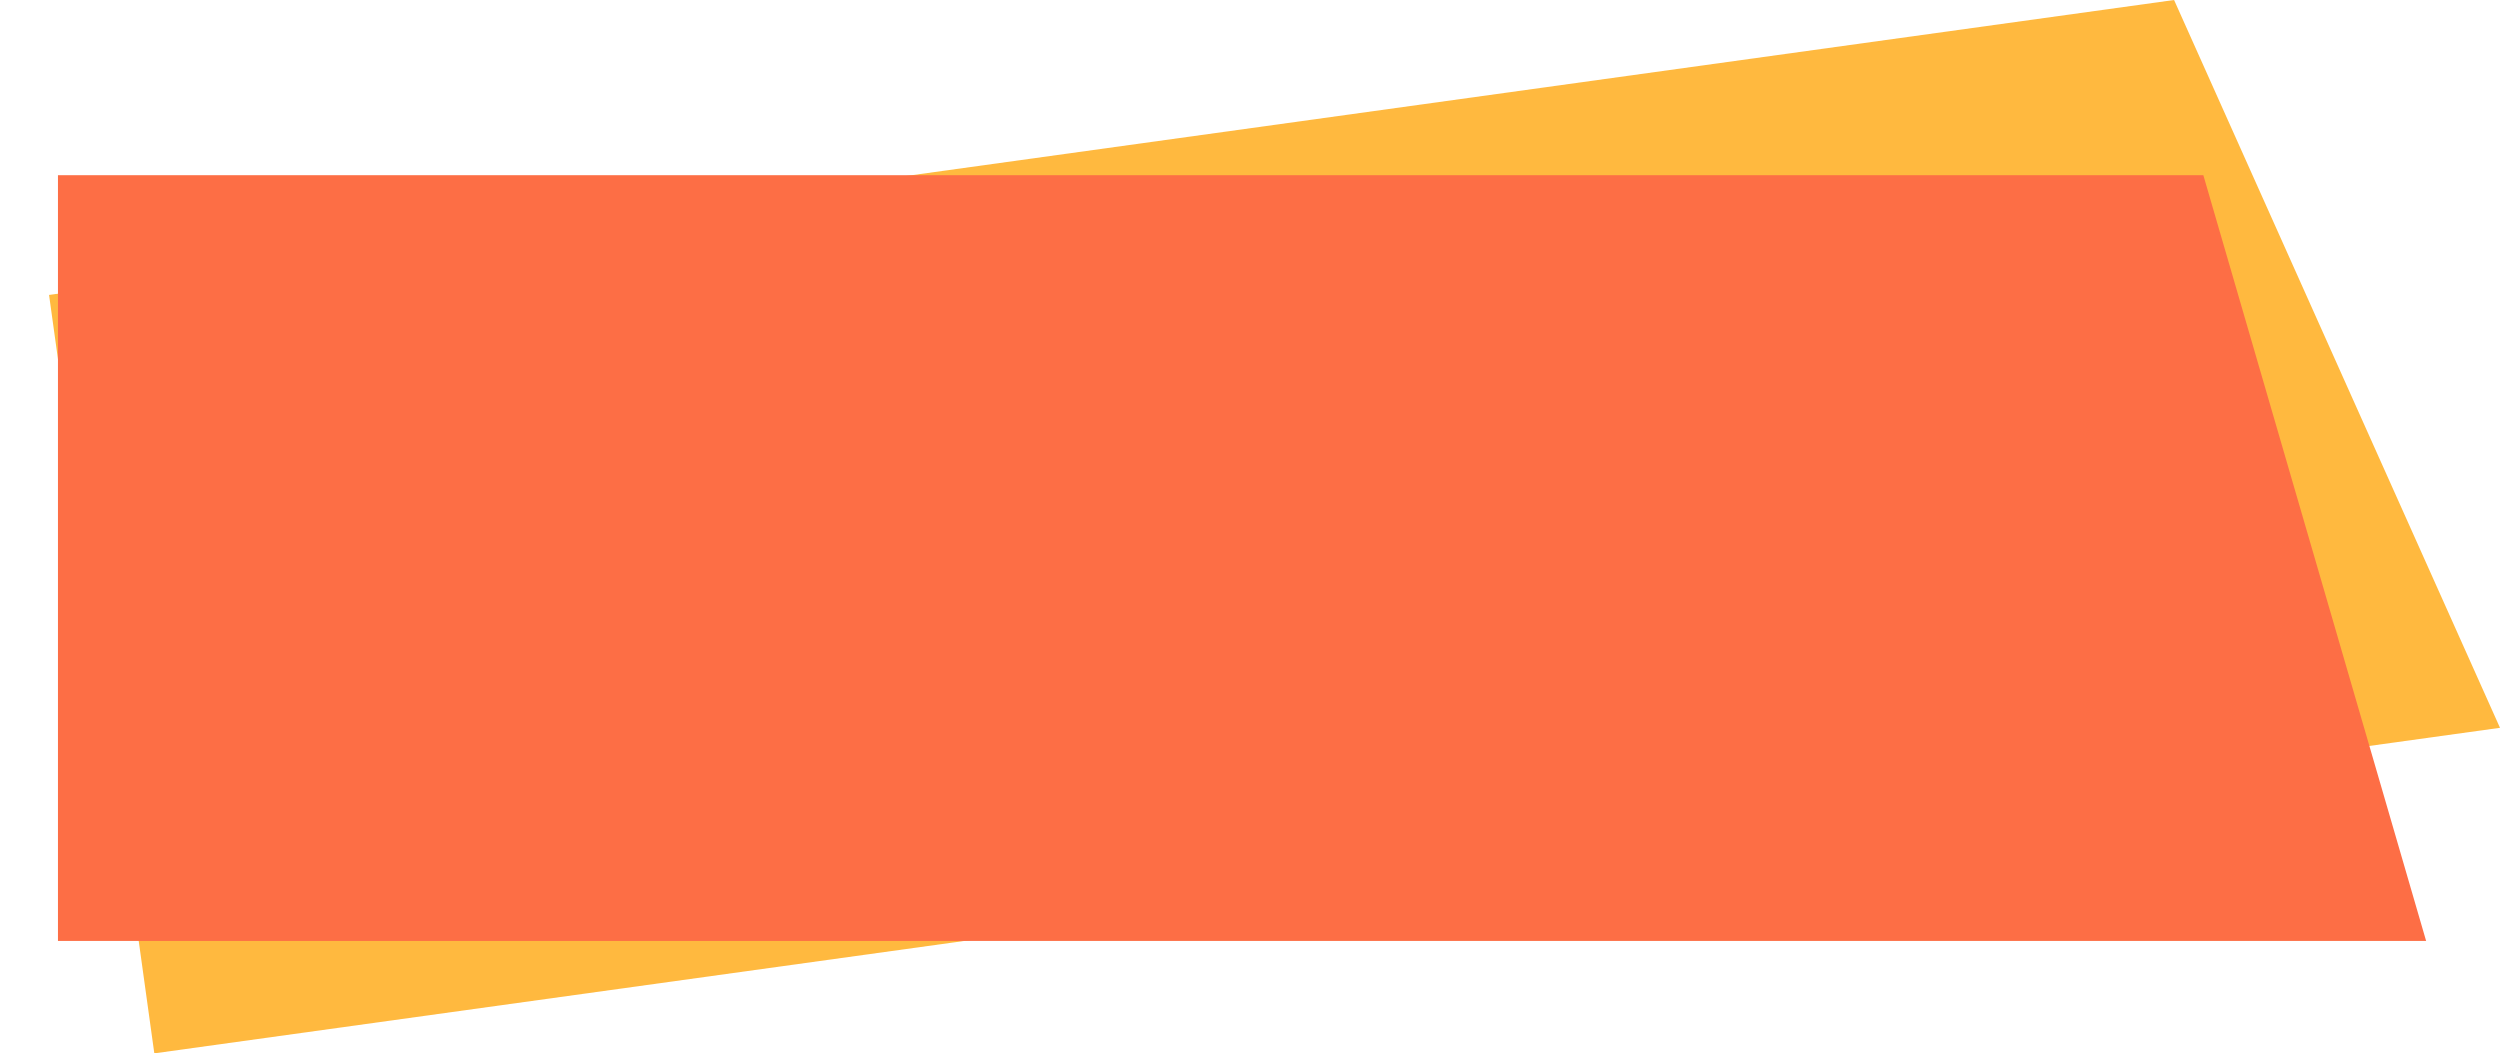 <?xml version="1.0" encoding="UTF-8" standalone="no"?>
<!-- Created with Inkscape (http://www.inkscape.org/) -->

<svg
   width="208.291mm"
   height="87.762mm"
   viewBox="0 0 208.291 87.762"
   version="1.1"
   id="svg5"
   xml:space="preserve"
   inkscape:version="1.2 (dc2aedaf03, 2022-05-15)"
   sodipodi:docname="Orange Nameplate No Tilt.svg"
   xmlns:inkscape="http://www.inkscape.org/namespaces/inkscape"
   xmlns:sodipodi="http://sodipodi.sourceforge.net/DTD/sodipodi-0.dtd"
   xmlns="http://www.w3.org/2000/svg"
   xmlns:svg="http://www.w3.org/2000/svg"><sodipodi:namedview
     id="namedview7"
     pagecolor="#505050"
     bordercolor="#ffffff"
     borderopacity="1"
     inkscape:showpageshadow="0"
     inkscape:pageopacity="0"
     inkscape:pagecheckerboard="1"
     inkscape:deskcolor="#505050"
     inkscape:document-units="mm"
     showgrid="false"
     inkscape:zoom="0.54170354"
     inkscape:cx="265.82806"
     inkscape:cy="90.455381"
     inkscape:window-width="1366"
     inkscape:window-height="705"
     inkscape:window-x="-8"
     inkscape:window-y="-8"
     inkscape:window-maximized="1"
     inkscape:current-layer="layer1" /><defs
     id="defs2"><filter
       style="color-interpolation-filters:sRGB"
       inkscape:label="Drop Shadow"
       id="filter2562"
       x="-0.026"
       y="0"
       width="1.026"
       height="1.077"><feFlood
         flood-opacity="1"
         flood-color="rgb(15,0,57)"
         result="flood"
         id="feFlood2552" /><feComposite
         in="flood"
         in2="SourceGraphic"
         operator="in"
         result="composite1"
         id="feComposite2554" /><feGaussianBlur
         in="composite1"
         stdDeviation="0"
         result="blur"
         id="feGaussianBlur2556" /><feOffset
         dx="-5.14"
         dy="4.517"
         result="offset"
         id="feOffset2558" /><feComposite
         in="SourceGraphic"
         in2="offset"
         operator="over"
         result="composite2"
         id="feComposite2560" /></filter><filter
       style="color-interpolation-filters:sRGB"
       inkscape:label="Drop Shadow"
       id="filter2489"
       x="0"
       y="0"
       width="1.024"
       height="1.061"><feFlood
         flood-opacity="1"
         flood-color="rgb(15,0,57)"
         result="flood"
         id="feFlood2479" /><feComposite
         in="flood"
         in2="SourceGraphic"
         operator="in"
         result="composite1"
         id="feComposite2481" /><feGaussianBlur
         in="composite1"
         stdDeviation="0"
         result="blur"
         id="feGaussianBlur2483" /><feOffset
         dx="4.829"
         dy="3.894"
         result="offset"
         id="feOffset2485" /><feComposite
         in="SourceGraphic"
         in2="offset"
         operator="over"
         result="composite2"
         id="feComposite2487" /></filter></defs><g
     inkscape:label="Layer 1"
     inkscape:groupmode="layer"
     id="layer1"
     transform="translate(-10,-123.288)"><g
       id="g3134"><path
         id="path2854"
         style="fill:#ffb93f;fill-opacity:1;stroke-width:0.924;stroke-linecap:round;stroke-linejoin:round;paint-order:stroke fill markers"
         d="M 14.087,147.861 191.136,123.288 218.291,183.926 22.857,211.05 Z"
         sodipodi:nodetypes="ccccc" /><path
         id="rect955"
         style="fill:#fd6e45;fill-opacity:1;stroke-width:0.924;stroke-linecap:round;stroke-linejoin:round;paint-order:stroke fill markers;filter:url(#filter2489)"
         d="M 10,133.992 H 188.746 l 18.56,63.795 H 10 Z"
         sodipodi:nodetypes="ccccc" /></g></g></svg>
